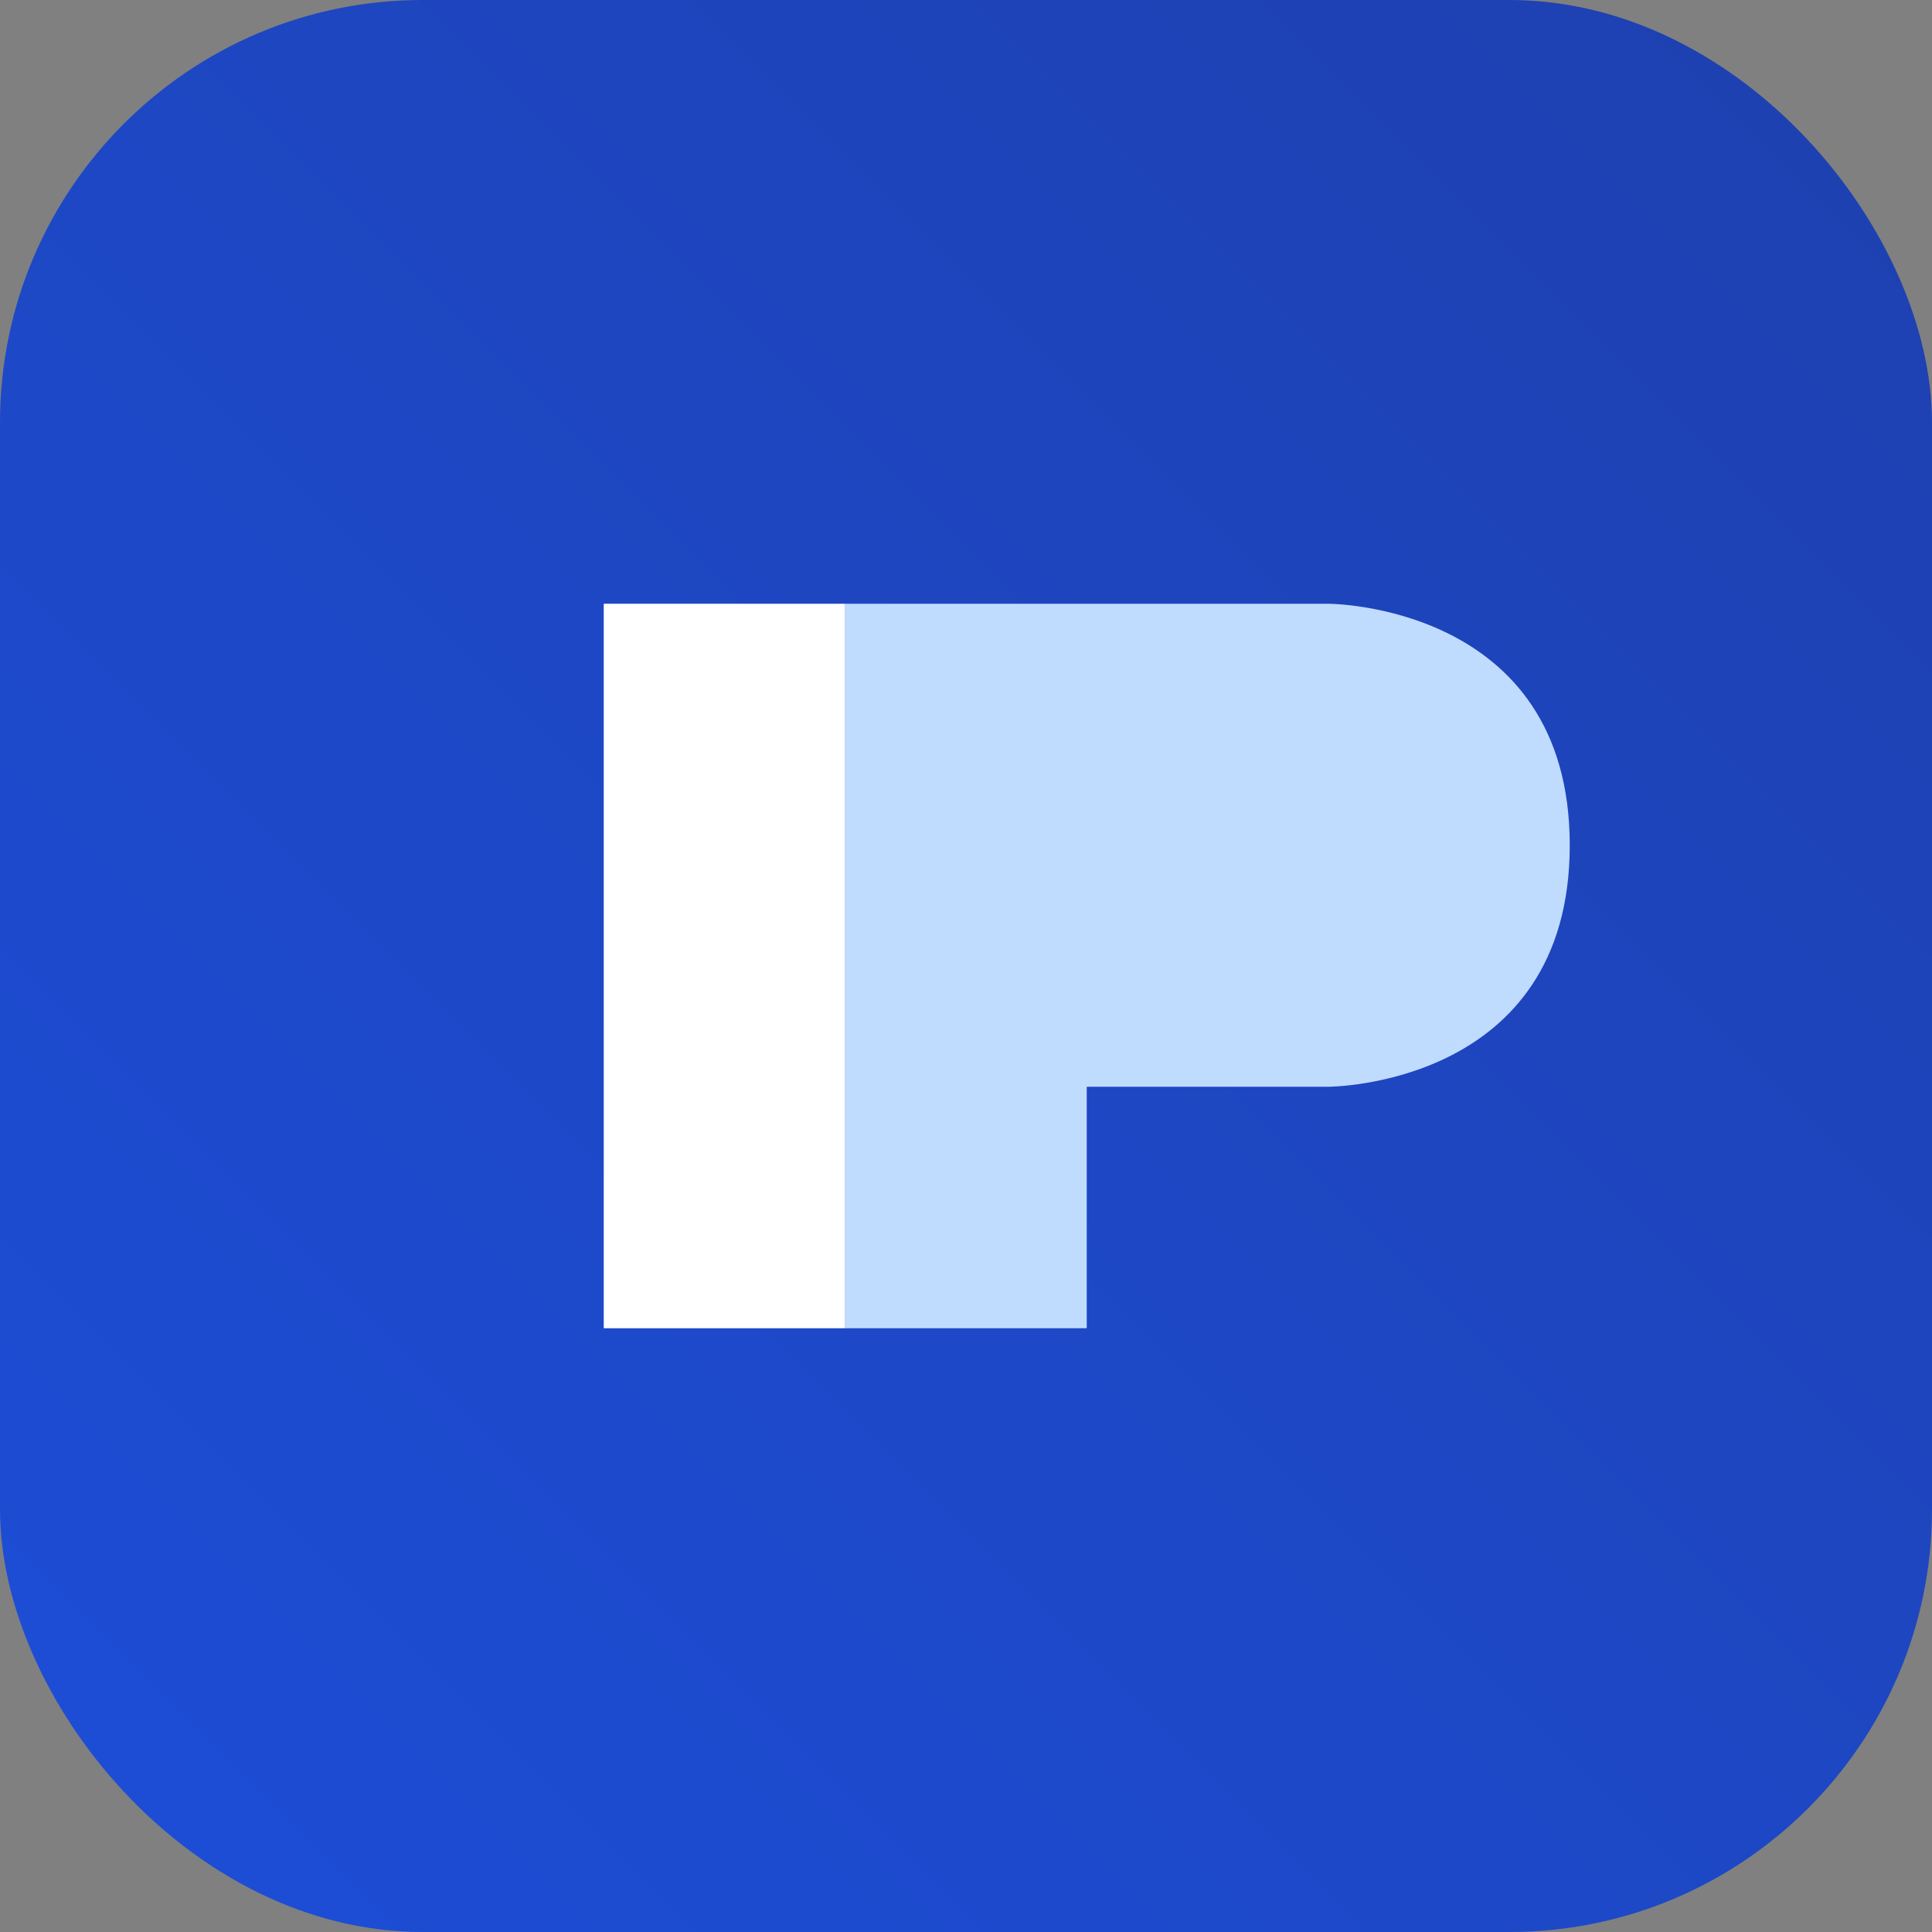 ﻿<svg xmlns="http://www.w3.org/2000/svg" viewBox="0 0 64 64" role="img" aria-labelledby="faviconTitle">
  <rect x="0" y="0" width="64" height="64" fill="#808080" stroke="none"/>
  <title id="faviconTitle">lkdposts logo mark</title>
  <defs>
    <linearGradient id="bg" x1="0" x2="1" y1="1" y2="0">
      <stop offset="0%" stop-color="#1d4ed8" />
      <stop offset="100%" stop-color="#1e40af" />
    </linearGradient>
  </defs>
  <rect width="64" height="64" rx="14" fill="url(#bg)" />
  <path d="M20 20h8v24h-8z" fill="#ffffff" />
  <path d="M36 20h8c0 0 8 0 8 8s-8 8-8 8h-8v8h-8V20h8z" fill="#bfdbfe" />
</svg>